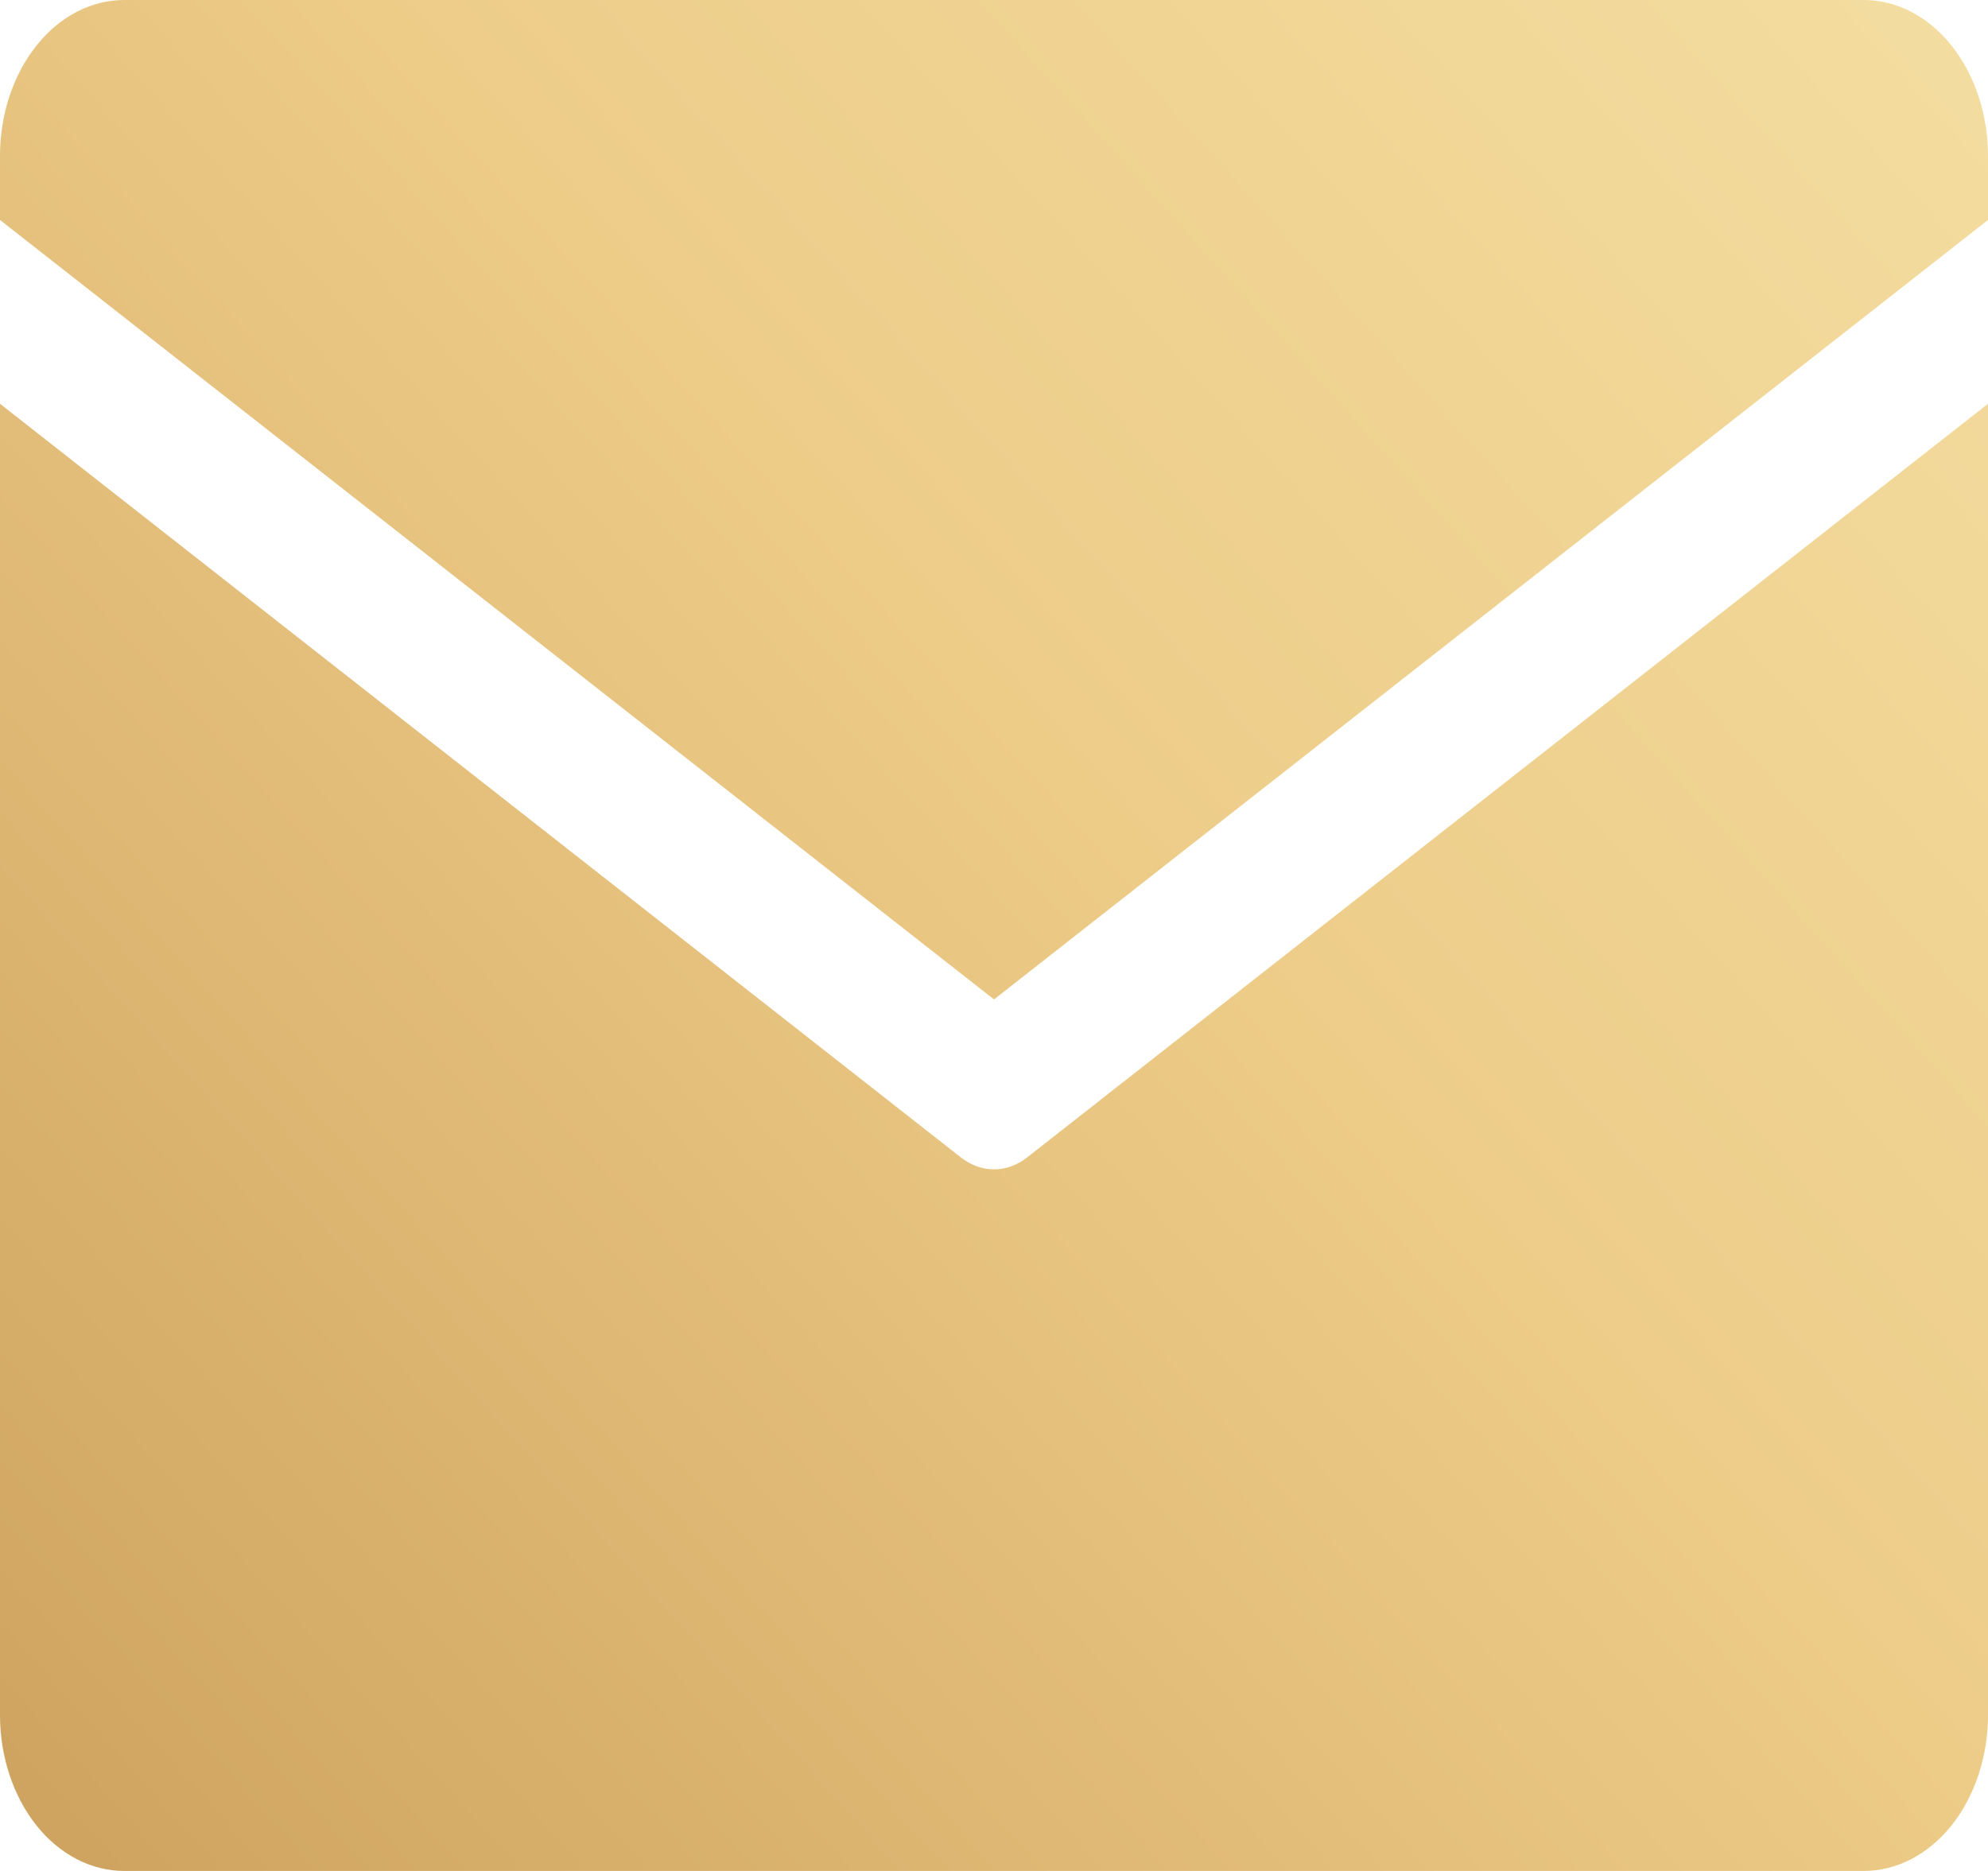 <svg width="17" height="16" viewBox="0 0 17 16" fill="none" xmlns="http://www.w3.org/2000/svg">
<path d="M0 1.881V1.333C0 0.98 0.112 0.641 0.311 0.391C0.51 0.14 0.781 0 1.062 0L15.938 0C16.219 0 16.489 0.14 16.689 0.391C16.888 0.641 17 0.98 17 1.333V1.881L8.5 8.547L0 1.881ZM8.782 9.899C8.697 9.965 8.6 10 8.5 10C8.4 10 8.303 9.965 8.218 9.899L0 3.453V14.667C0 15.02 0.112 15.359 0.311 15.61C0.51 15.86 0.781 16 1.062 16H15.938C16.219 16 16.489 15.86 16.689 15.61C16.888 15.359 17 15.02 17 14.667V3.453L8.782 9.899Z" fill="url(#paint0_linear_2407_685)"/>
<defs>
<linearGradient id="paint0_linear_2407_685" x1="16.105" y1="-7.57851e-07" x2="-0.296" y2="14.701" gradientUnits="userSpaceOnUse">
<stop stop-color="#F3DC9F"/>
<stop offset="0.44" stop-color="#EDCC88"/>
<stop offset="1" stop-color="#CFA460"/>
</linearGradient>
</defs>
</svg>
